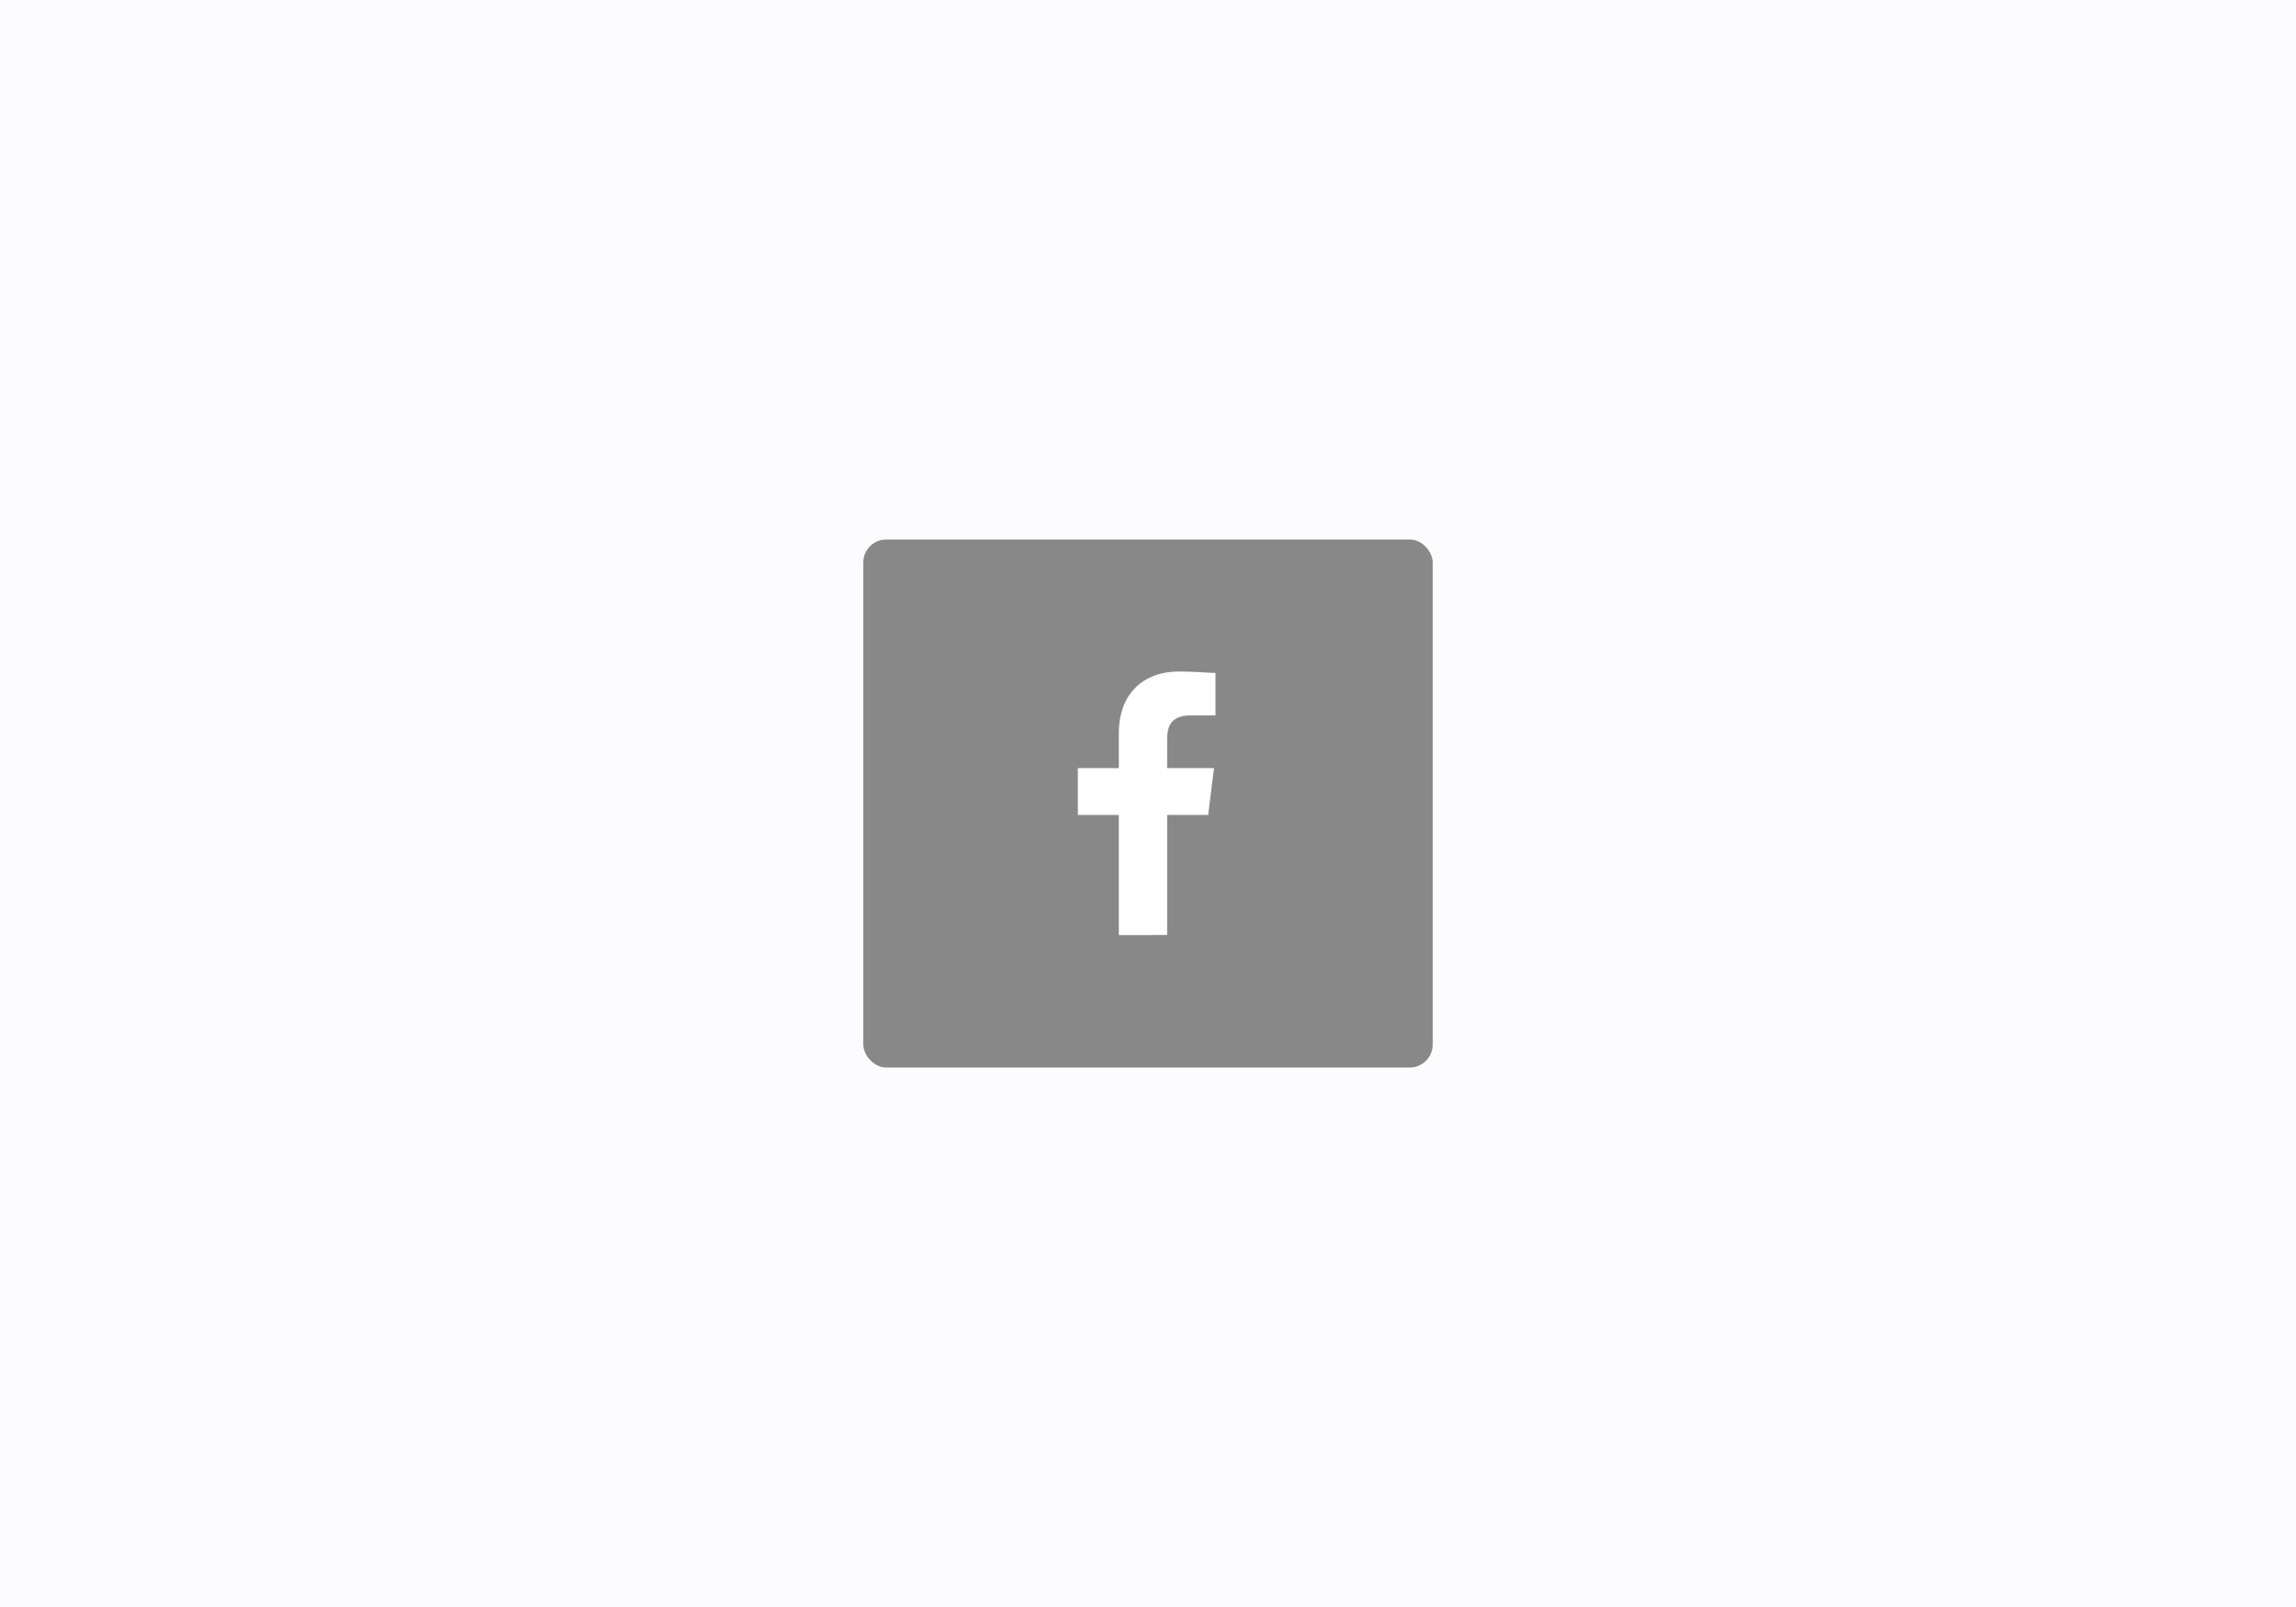 <svg xmlns="http://www.w3.org/2000/svg" width="1000" height="700" viewBox="0 0 1000 700"><rect x="0" y="0" width="1000" height="700" fill="#333333" stroke="none"/><defs><clipPath id="a"><path d="M0 0h1000v700H0z"/></clipPath></defs><g clip-path="url(#a)" data-name="Social Sharing - Layout 1- Icon"><path fill="#fcfcff" d="M0 0h1000v700H0z"/><rect width="248" height="230" fill="#888" data-name="Rectangle 11" rx="10" transform="translate(376 235)"/><path fill="#fff" fill-rule="evenodd" d="M508.346 407.292v-52.295h17.86l2.551-20.408h-20.411v-12.756c0-5.74 1.913-10.2 10.2-10.2h10.842v-18.498c-2.542 0-8.922-.638-15.942-.638-15.3 0-26.143 9.566-26.143 26.785v15.306h-17.857v20.409h17.857v52.3Z" data-name="Path 1"/></g></svg>